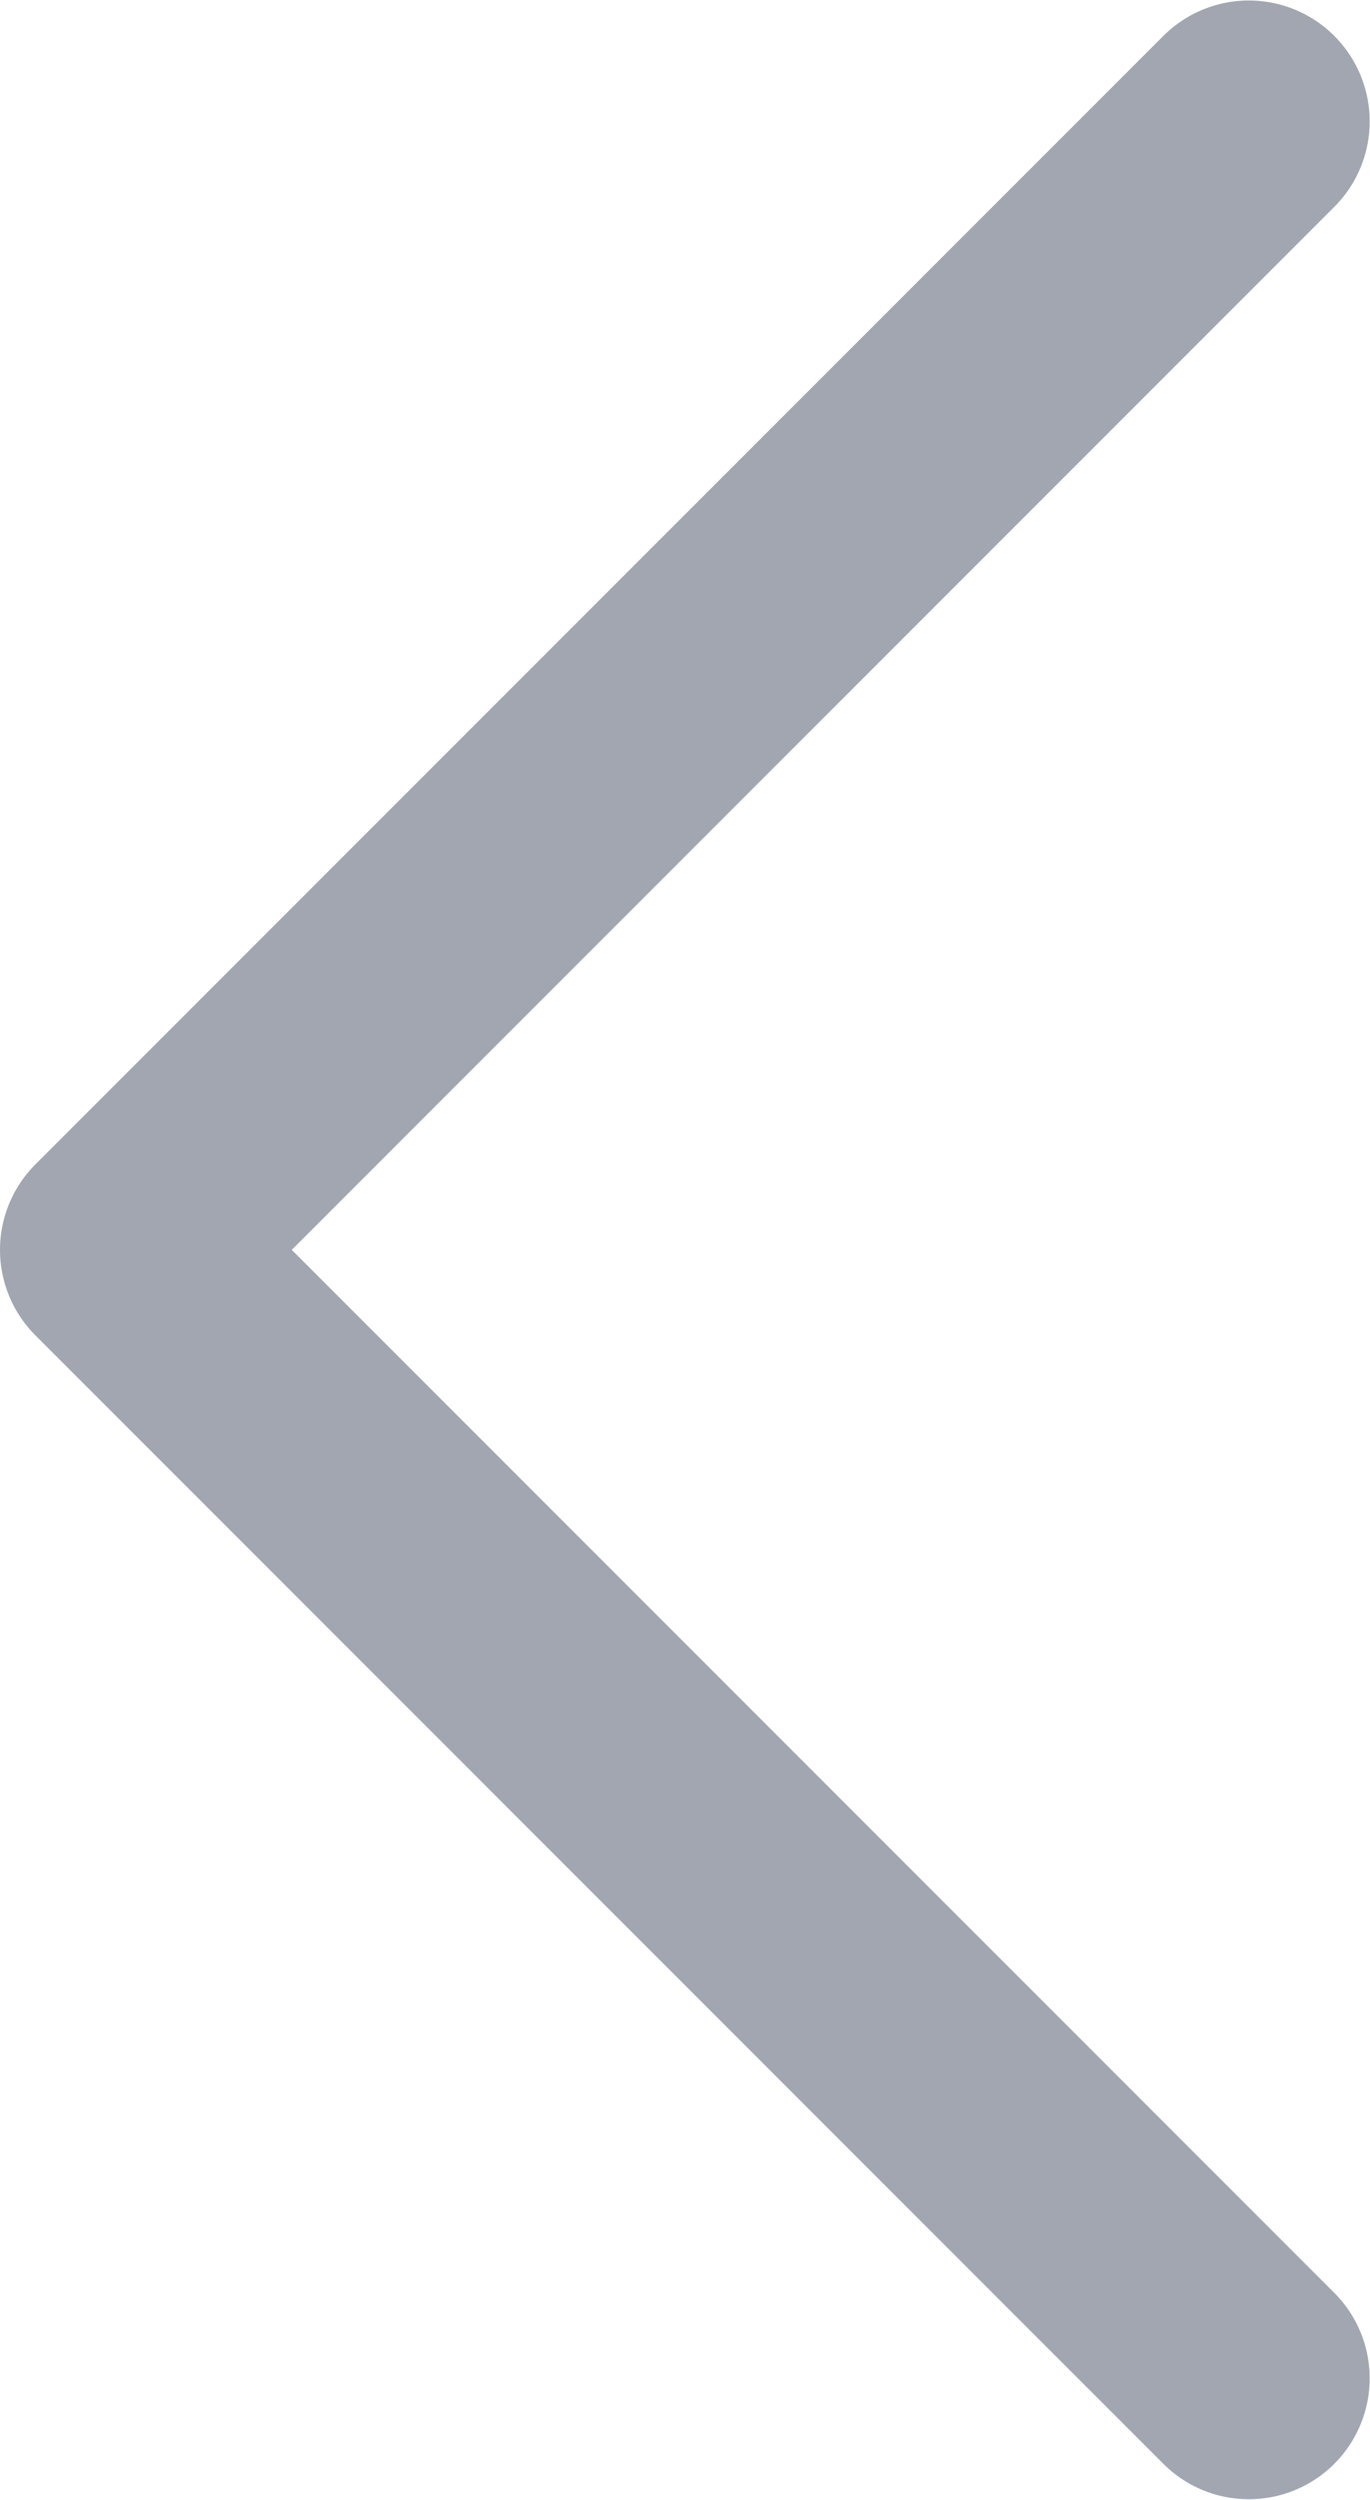 <svg width="8.502" height="15.506" viewBox="0 0 8.502 15.506" fill="none" xmlns="http://www.w3.org/2000/svg" xmlns:xlink="http://www.w3.org/1999/xlink">
	<desc>
			Created with Pixso.
	</desc>
	<defs/>
	<path id="Stroke 1" d="M7.75 14.753L0.75 7.753L7.75 0.753" stroke="#9399A4" stroke-opacity="0.87" stroke-width="1.5" stroke-linejoin="round" stroke-linecap="round"/>
</svg>
